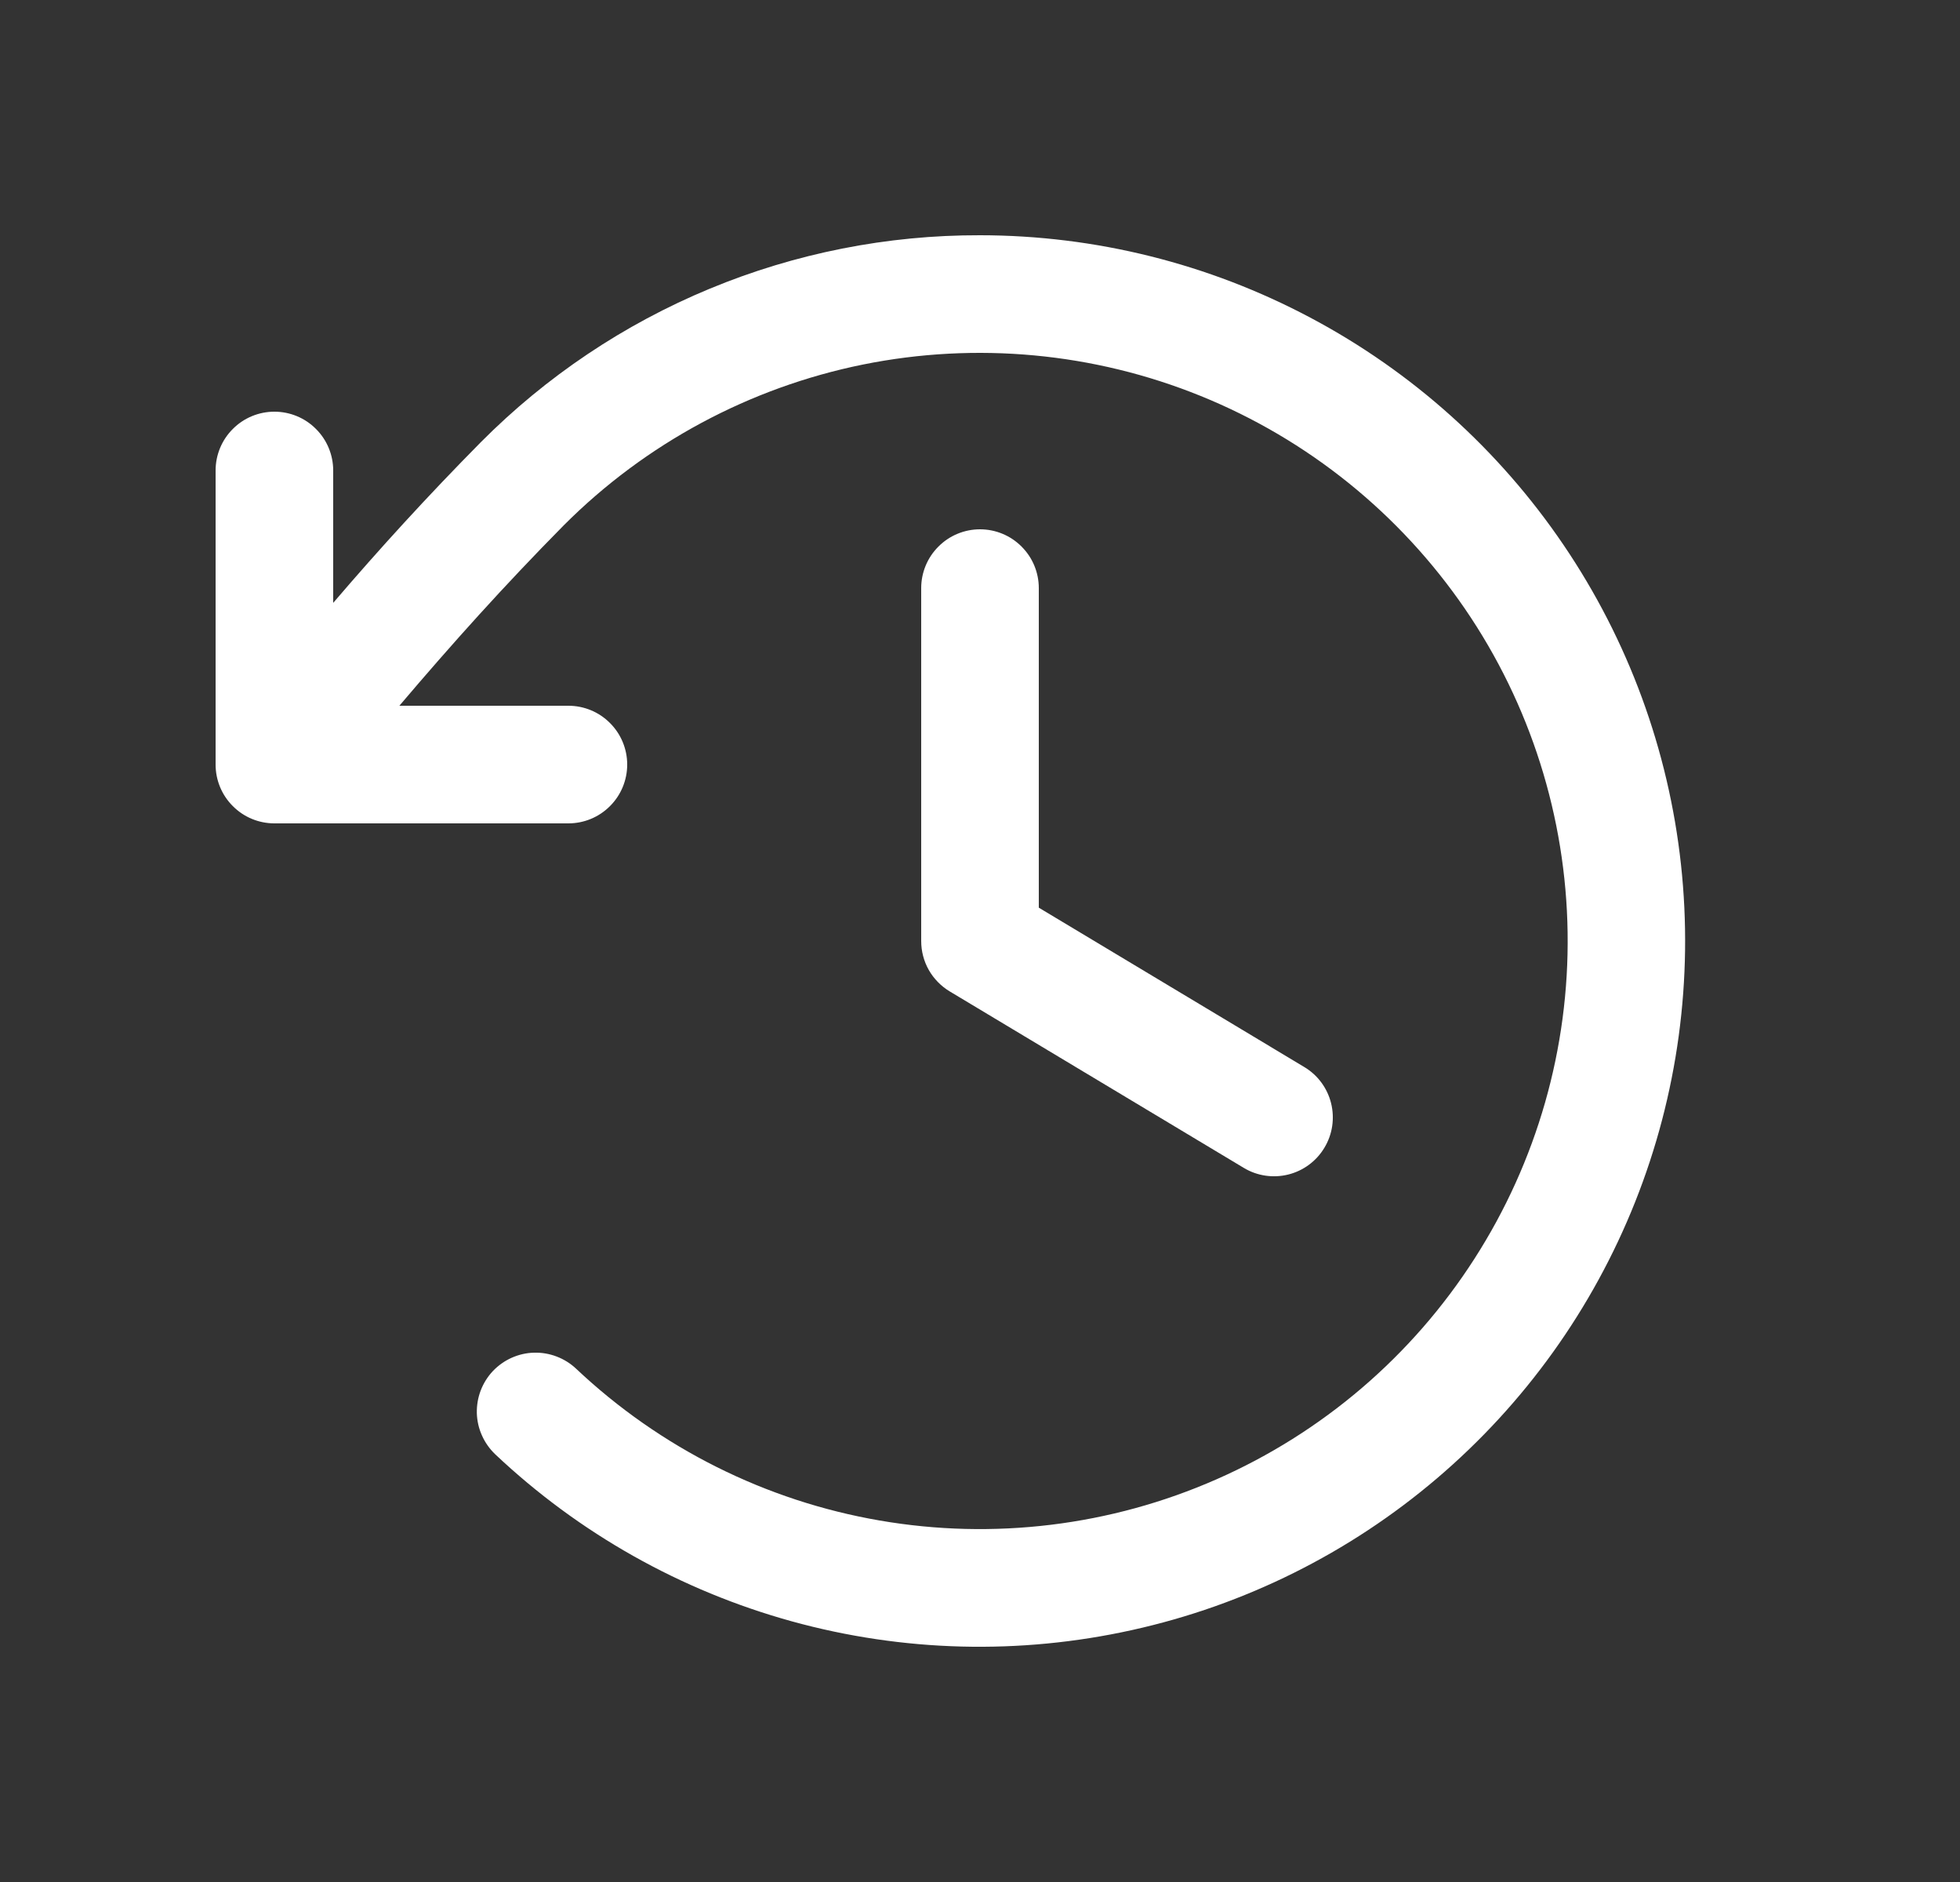 <svg width="25" height="24" viewBox="0 0 25 24" fill="none" xmlns="http://www.w3.org/2000/svg">
<rect x="0" y="0" width="25" height="24" fill="#333333" stroke="none"/>
<path d="M13.25 7.5V11.575L16.636 13.607C16.807 13.709 16.93 13.875 16.978 14.068C17.026 14.261 16.996 14.466 16.893 14.636C16.791 14.807 16.625 14.93 16.432 14.978C16.239 15.026 16.034 14.996 15.864 14.893L12.114 12.643C12.003 12.576 11.911 12.482 11.847 12.37C11.783 12.257 11.75 12.13 11.75 12V7.5C11.75 7.301 11.829 7.11 11.97 6.97C12.11 6.829 12.301 6.75 12.5 6.75C12.699 6.75 12.89 6.829 13.03 6.97C13.171 7.11 13.25 7.301 13.25 7.5ZM12.5 3C11.317 2.997 10.145 3.229 9.052 3.682C7.959 4.135 6.967 4.8 6.133 5.639C5.451 6.329 4.845 6.993 4.25 7.688V6C4.25 5.801 4.171 5.61 4.03 5.47C3.89 5.329 3.699 5.25 3.5 5.25C3.301 5.25 3.11 5.329 2.97 5.47C2.829 5.61 2.75 5.801 2.75 6V9.75C2.75 9.949 2.829 10.14 2.97 10.28C3.11 10.421 3.301 10.5 3.5 10.5H7.25C7.449 10.5 7.64 10.421 7.78 10.28C7.921 10.14 8 9.949 8 9.75C8 9.551 7.921 9.36 7.78 9.22C7.64 9.079 7.449 9 7.25 9H5.094C5.764 8.211 6.432 7.467 7.193 6.697C8.235 5.654 9.562 4.942 11.006 4.649C12.451 4.357 13.95 4.496 15.316 5.05C16.682 5.604 17.854 6.549 18.687 7.766C19.519 8.982 19.974 10.418 19.995 11.891C20.017 13.365 19.603 14.813 18.806 16.053C18.01 17.294 16.865 18.272 15.516 18.865C14.166 19.459 12.672 19.641 11.22 19.39C9.767 19.14 8.421 18.466 7.348 17.454C7.277 17.387 7.192 17.334 7.1 17.299C7.008 17.264 6.91 17.247 6.812 17.25C6.713 17.252 6.616 17.275 6.526 17.315C6.436 17.355 6.355 17.413 6.287 17.484C6.219 17.556 6.167 17.64 6.131 17.733C6.096 17.825 6.08 17.923 6.082 18.021C6.085 18.12 6.107 18.217 6.148 18.307C6.188 18.397 6.246 18.478 6.317 18.546C7.385 19.554 8.684 20.285 10.1 20.676C11.516 21.067 13.006 21.105 14.44 20.787C15.874 20.47 17.209 19.806 18.327 18.854C19.446 17.902 20.314 16.691 20.857 15.326C21.4 13.961 21.6 12.484 21.441 11.024C21.282 9.564 20.768 8.165 19.943 6.949C19.119 5.734 18.01 4.738 16.712 4.05C15.415 3.361 13.969 3.001 12.5 3Z" fill="white"/>
</svg>
